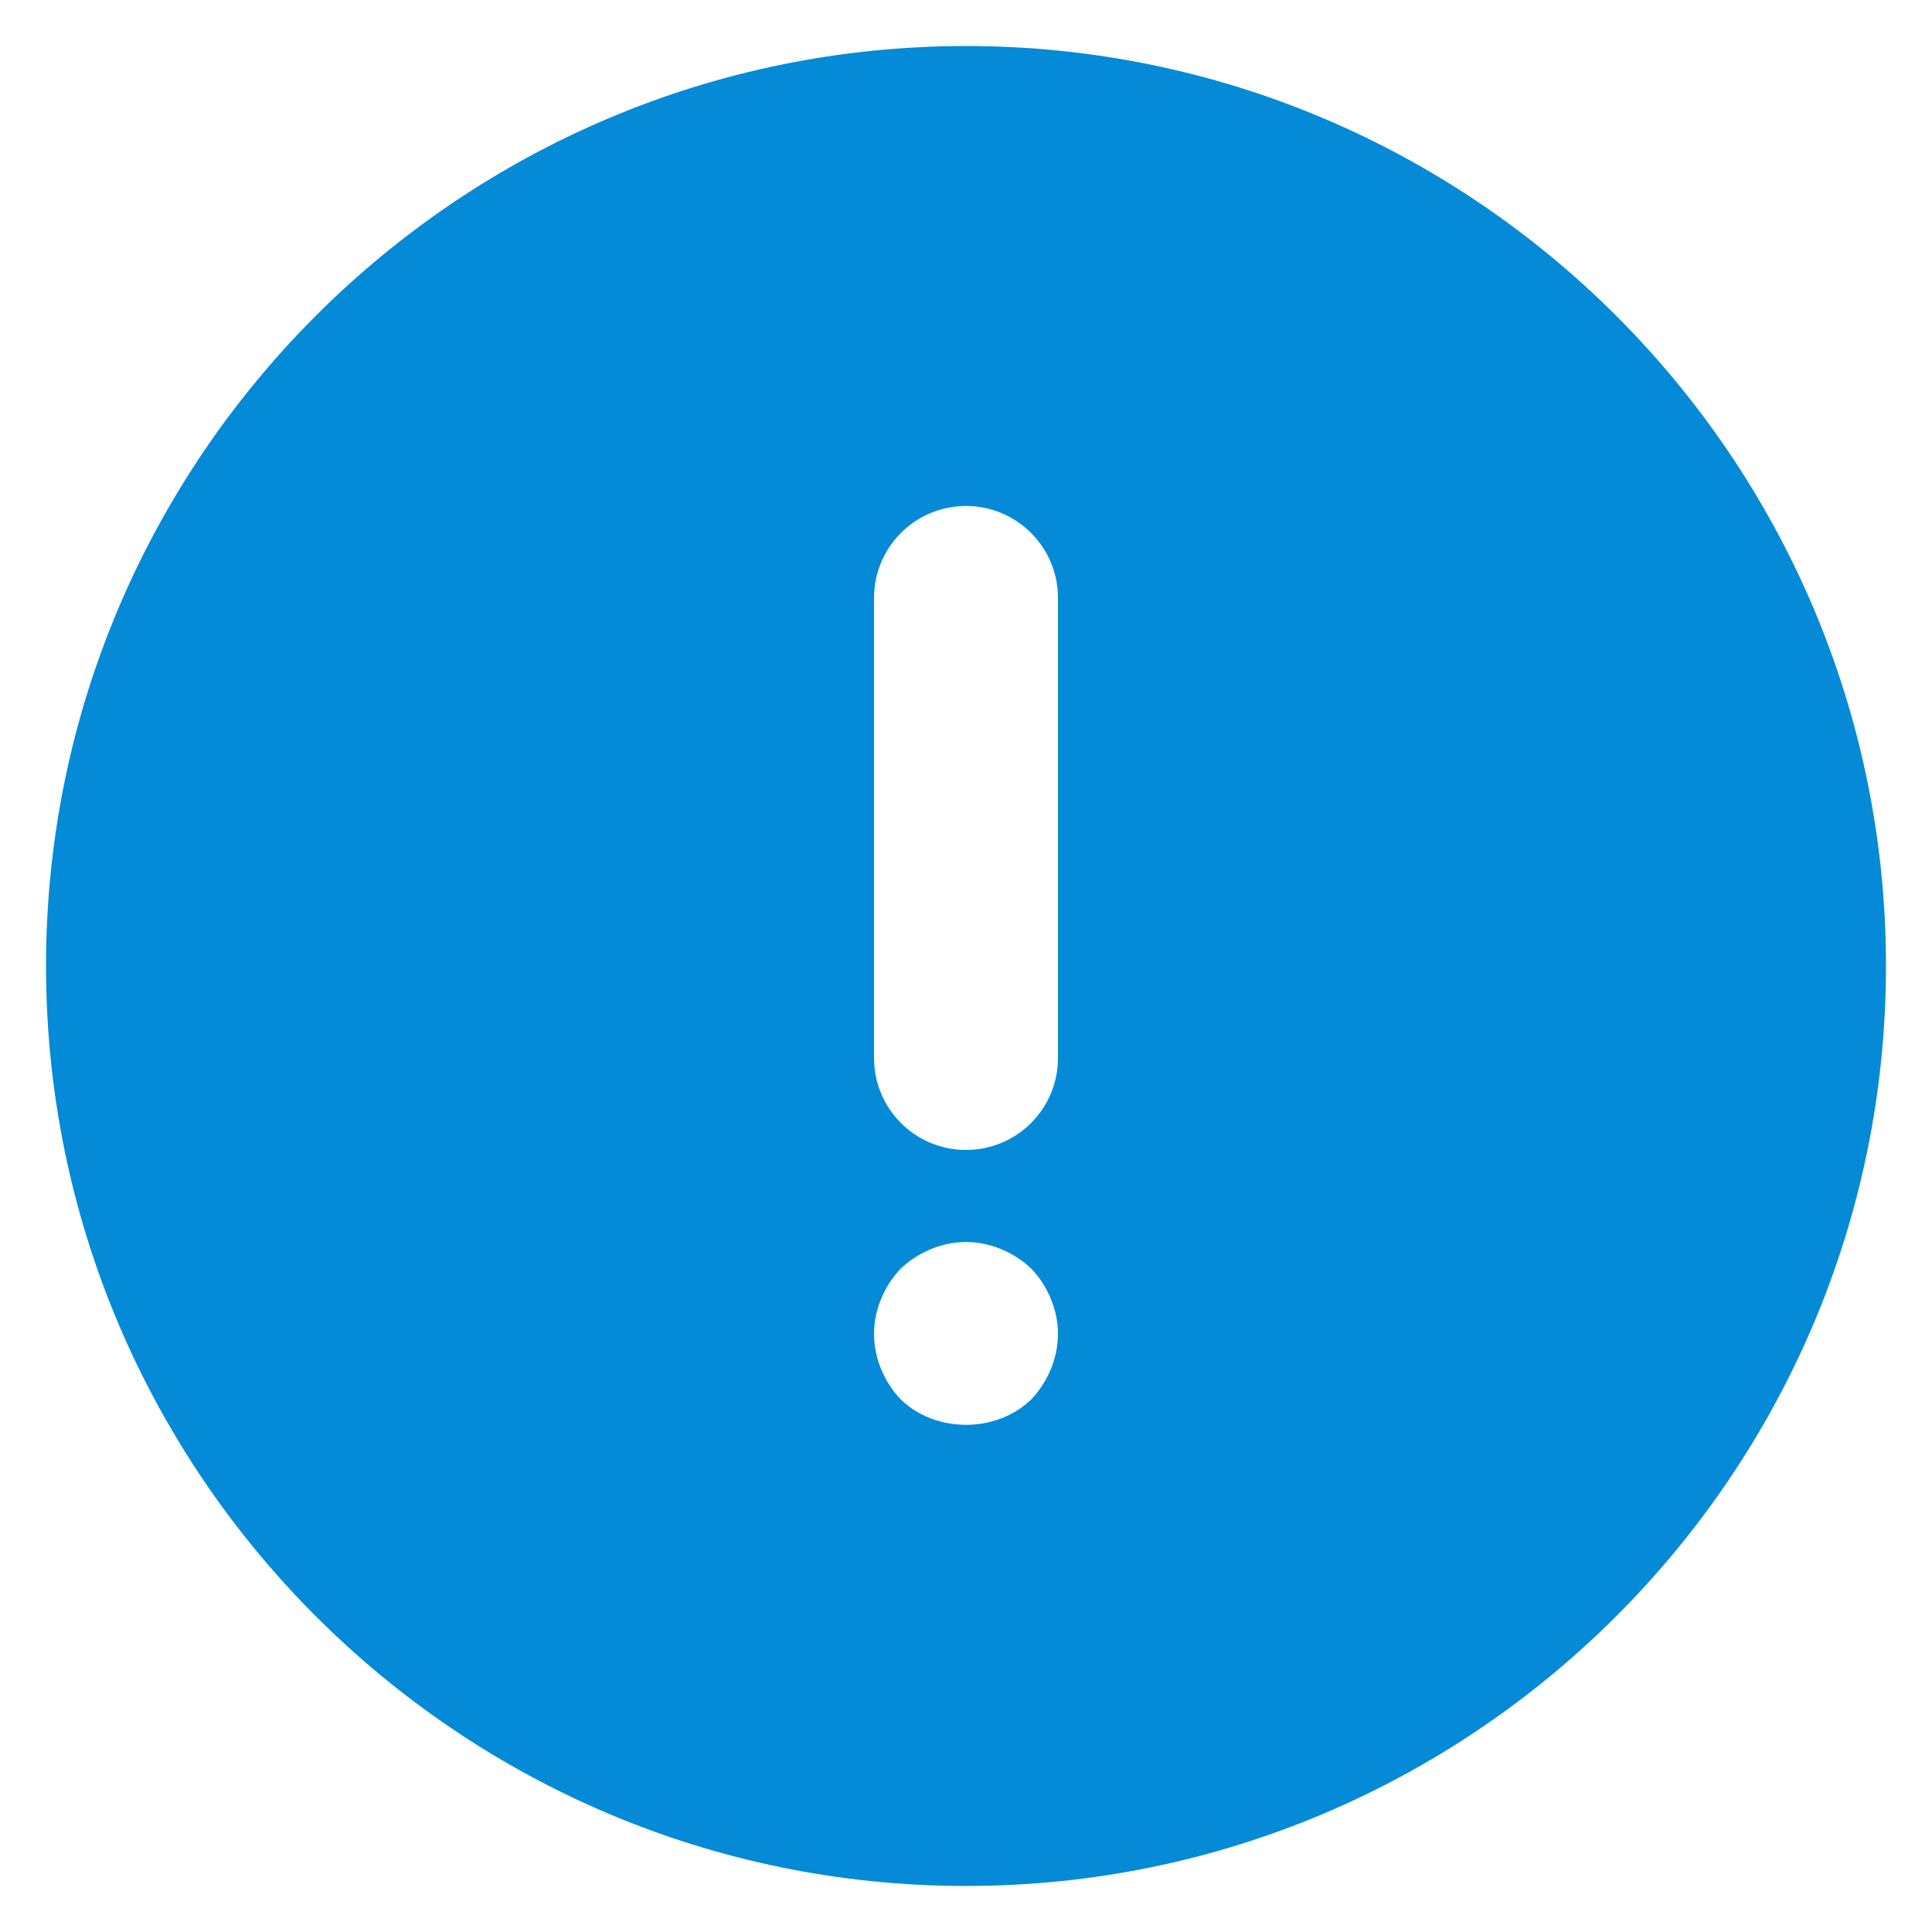 <svg width="28" height="28" viewBox="0 0 28 28" fill="none" xmlns="http://www.w3.org/2000/svg">
<path d="M14 0.667C6.648 0.667 0.667 6.648 0.667 14C0.667 21.352 6.648 27.333 14 27.333C21.352 27.333 27.333 21.352 27.333 14C27.333 6.648 21.352 0.667 14 0.667ZM14.947 20.28C14.44 20.773 13.56 20.773 13.053 20.28C12.812 20.026 12.667 19.68 12.667 19.333C12.667 18.986 12.812 18.64 13.053 18.387C13.307 18.146 13.653 18 14 18C14.347 18 14.693 18.146 14.947 18.387C15.187 18.64 15.333 18.986 15.333 19.333C15.333 19.68 15.187 20.026 14.947 20.28ZM15.333 15.333C15.333 16.069 14.737 16.666 14 16.666C13.263 16.666 12.667 16.069 12.667 15.333V8.666C12.667 7.931 13.263 7.333 14 7.333C14.737 7.333 15.333 7.931 15.333 8.666V15.333Z" fill="#048AD7"/>
</svg>
